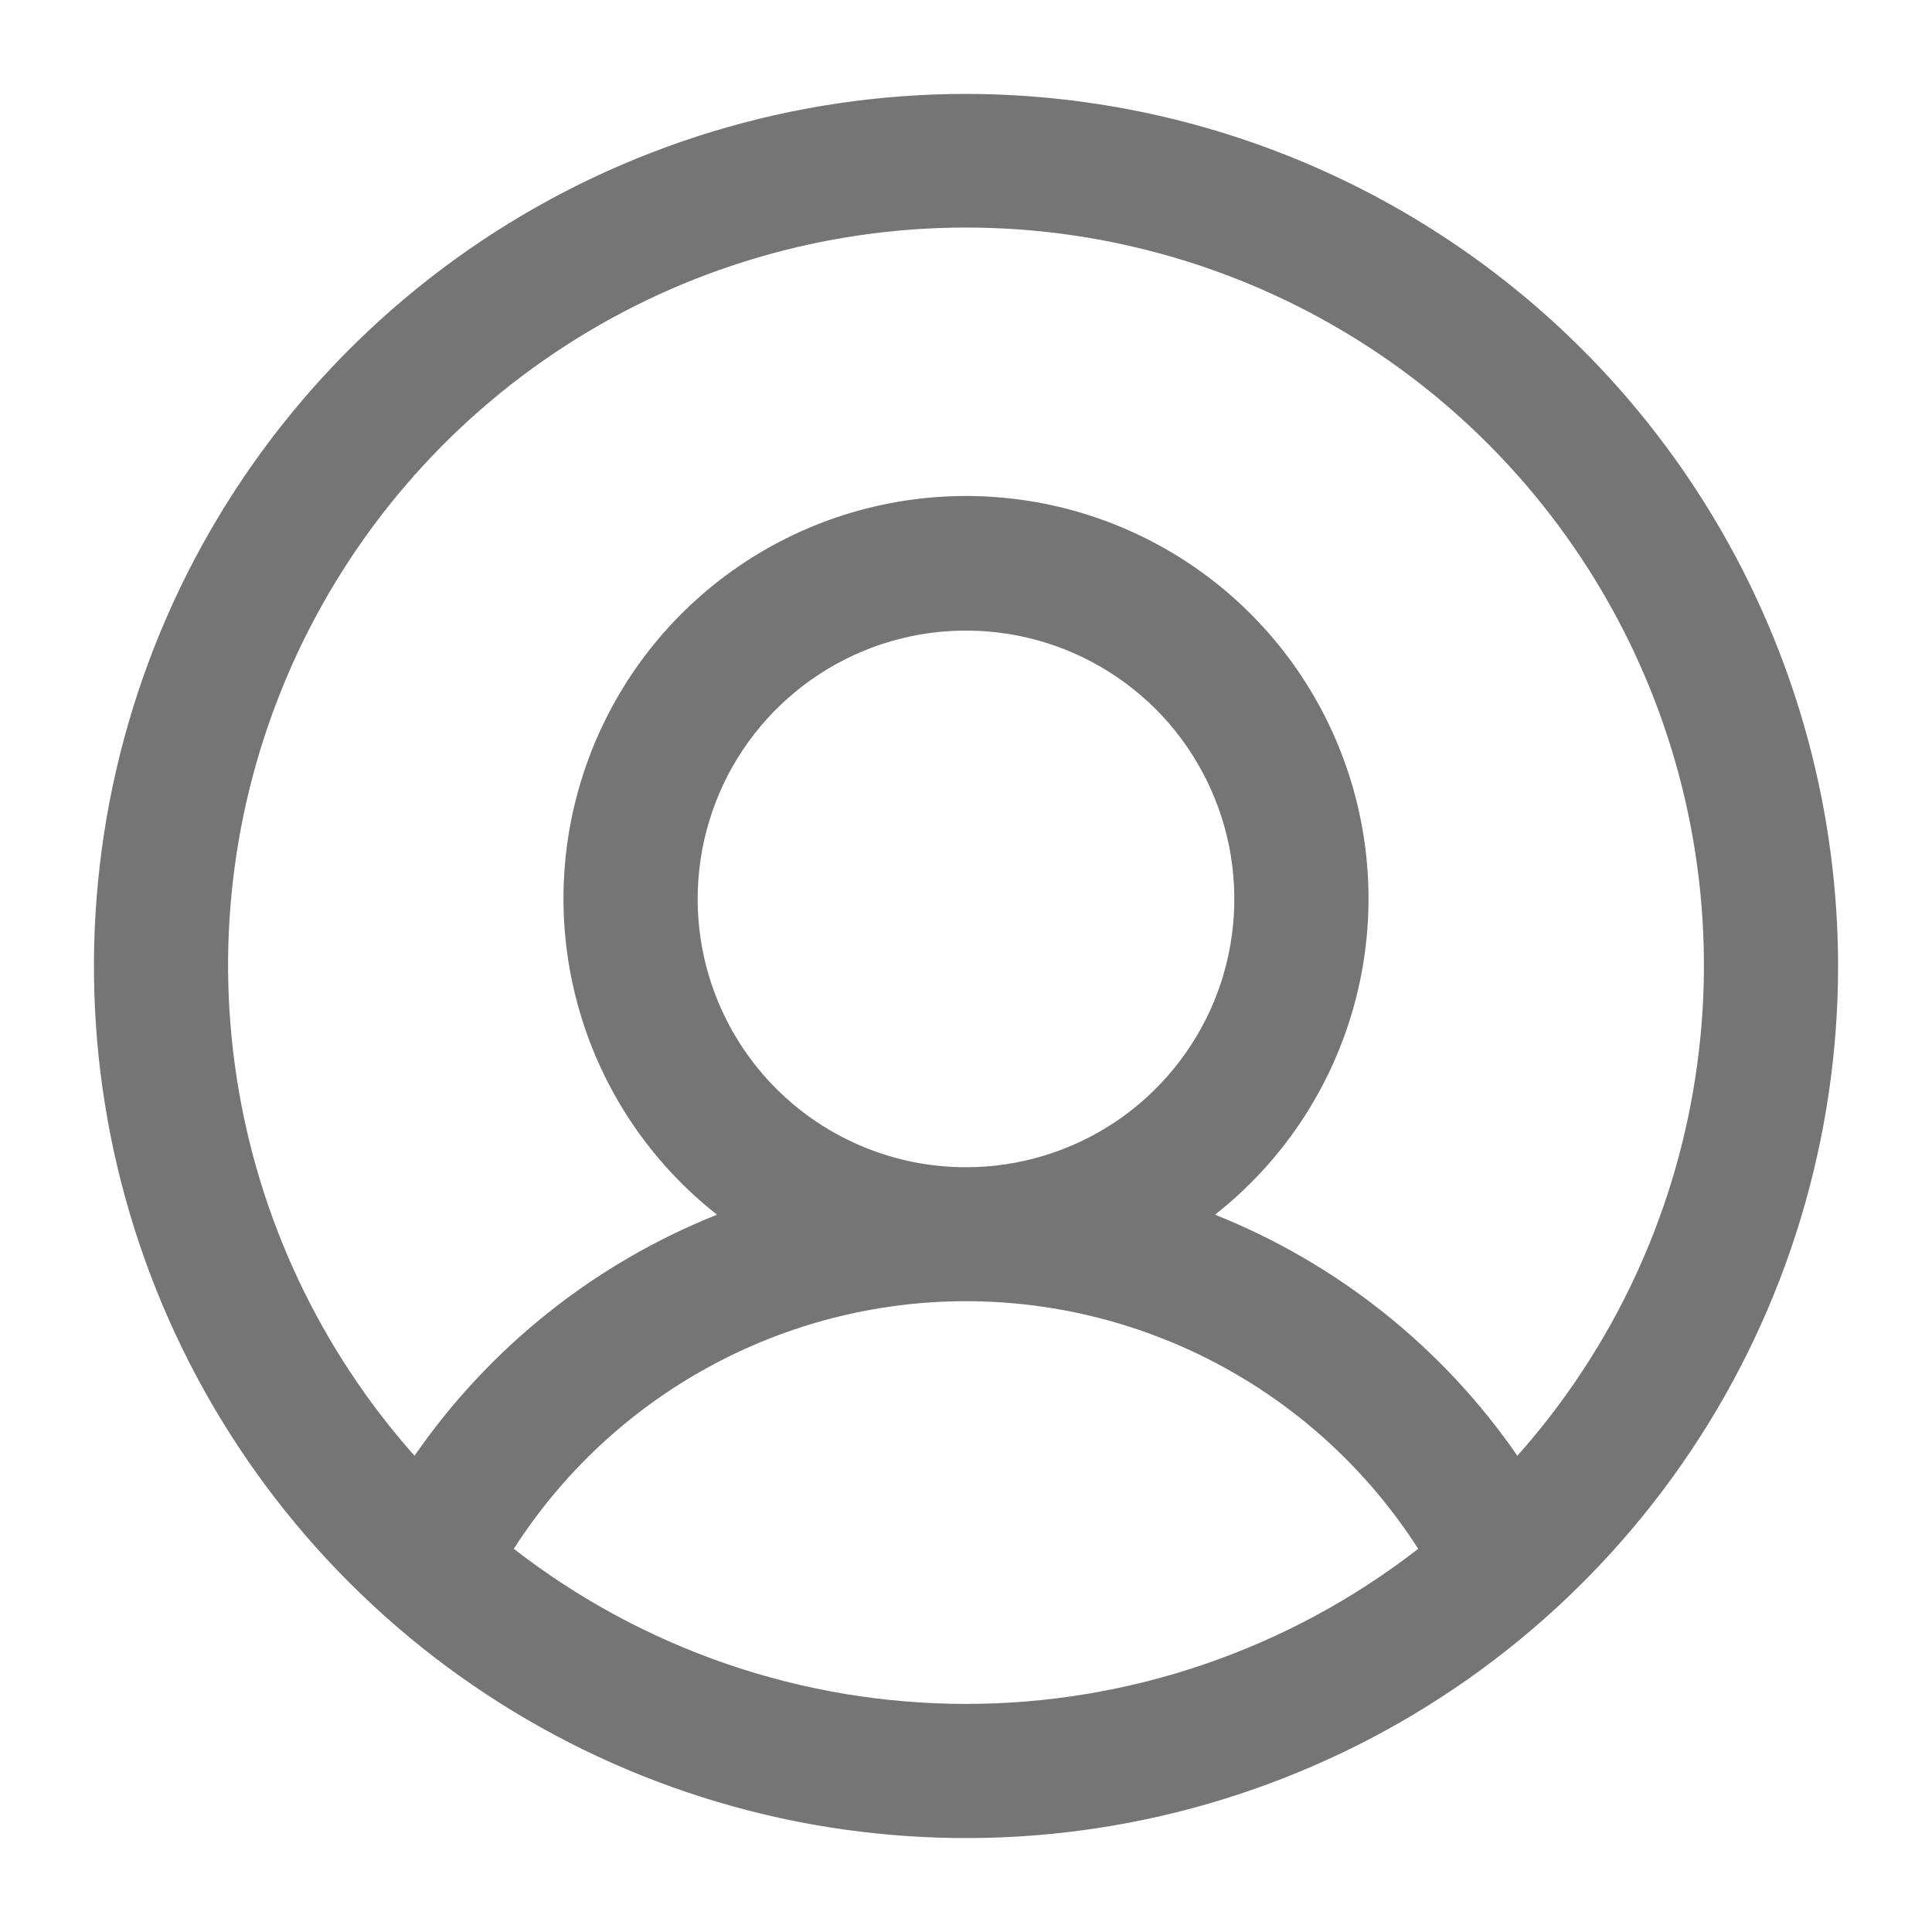 <svg width="18" height="18" viewBox="0 0 18 18" fill="none" xmlns="http://www.w3.org/2000/svg">
<path d="M9 0.875C7.393 0.875 5.822 1.352 4.486 2.244C3.15 3.137 2.108 4.406 1.493 5.891C0.879 7.375 0.718 9.009 1.031 10.585C1.345 12.161 2.118 13.609 3.255 14.745C4.391 15.882 5.839 16.655 7.415 16.969C8.991 17.282 10.625 17.122 12.109 16.506C13.594 15.892 14.863 14.85 15.756 13.514C16.648 12.178 17.125 10.607 17.125 9C17.123 6.846 16.266 4.781 14.743 3.257C13.22 1.734 11.154 0.877 9 0.875ZM4.787 14.43C5.24 13.723 5.863 13.141 6.599 12.738C7.335 12.335 8.161 12.123 9 12.123C9.839 12.123 10.665 12.335 11.401 12.738C12.137 13.141 12.76 13.723 13.213 14.43C12.008 15.366 10.526 15.875 9 15.875C7.474 15.875 5.992 15.366 4.787 14.43ZM6.5 8.375C6.5 7.881 6.647 7.397 6.921 6.986C7.196 6.575 7.586 6.255 8.043 6.065C8.5 5.876 9.003 5.827 9.488 5.923C9.973 6.019 10.418 6.258 10.768 6.607C11.117 6.957 11.355 7.402 11.452 7.887C11.548 8.372 11.499 8.875 11.31 9.332C11.12 9.789 10.8 10.179 10.389 10.454C9.978 10.728 9.494 10.875 9 10.875C8.337 10.875 7.701 10.612 7.232 10.143C6.763 9.674 6.5 9.038 6.5 8.375ZM14.137 13.563C13.44 12.553 12.46 11.772 11.32 11.317C11.933 10.835 12.38 10.174 12.599 9.426C12.818 8.678 12.799 7.88 12.543 7.143C12.288 6.407 11.81 5.768 11.175 5.316C10.54 4.864 9.779 4.621 9 4.621C8.221 4.621 7.46 4.864 6.825 5.316C6.19 5.768 5.712 6.407 5.457 7.143C5.201 7.88 5.182 8.678 5.401 9.426C5.62 10.174 6.067 10.835 6.68 11.317C5.54 11.772 4.56 12.553 3.862 13.563C2.982 12.573 2.406 11.349 2.205 10.039C2.003 8.729 2.185 7.388 2.728 6.179C3.271 4.97 4.152 3.943 5.265 3.223C6.377 2.503 7.675 2.12 9 2.12C10.325 2.12 11.623 2.503 12.736 3.223C13.848 3.943 14.729 4.97 15.272 6.179C15.815 7.388 15.997 8.729 15.795 10.039C15.594 11.349 15.018 12.573 14.137 13.563Z" fill="#757575"/>
</svg>
